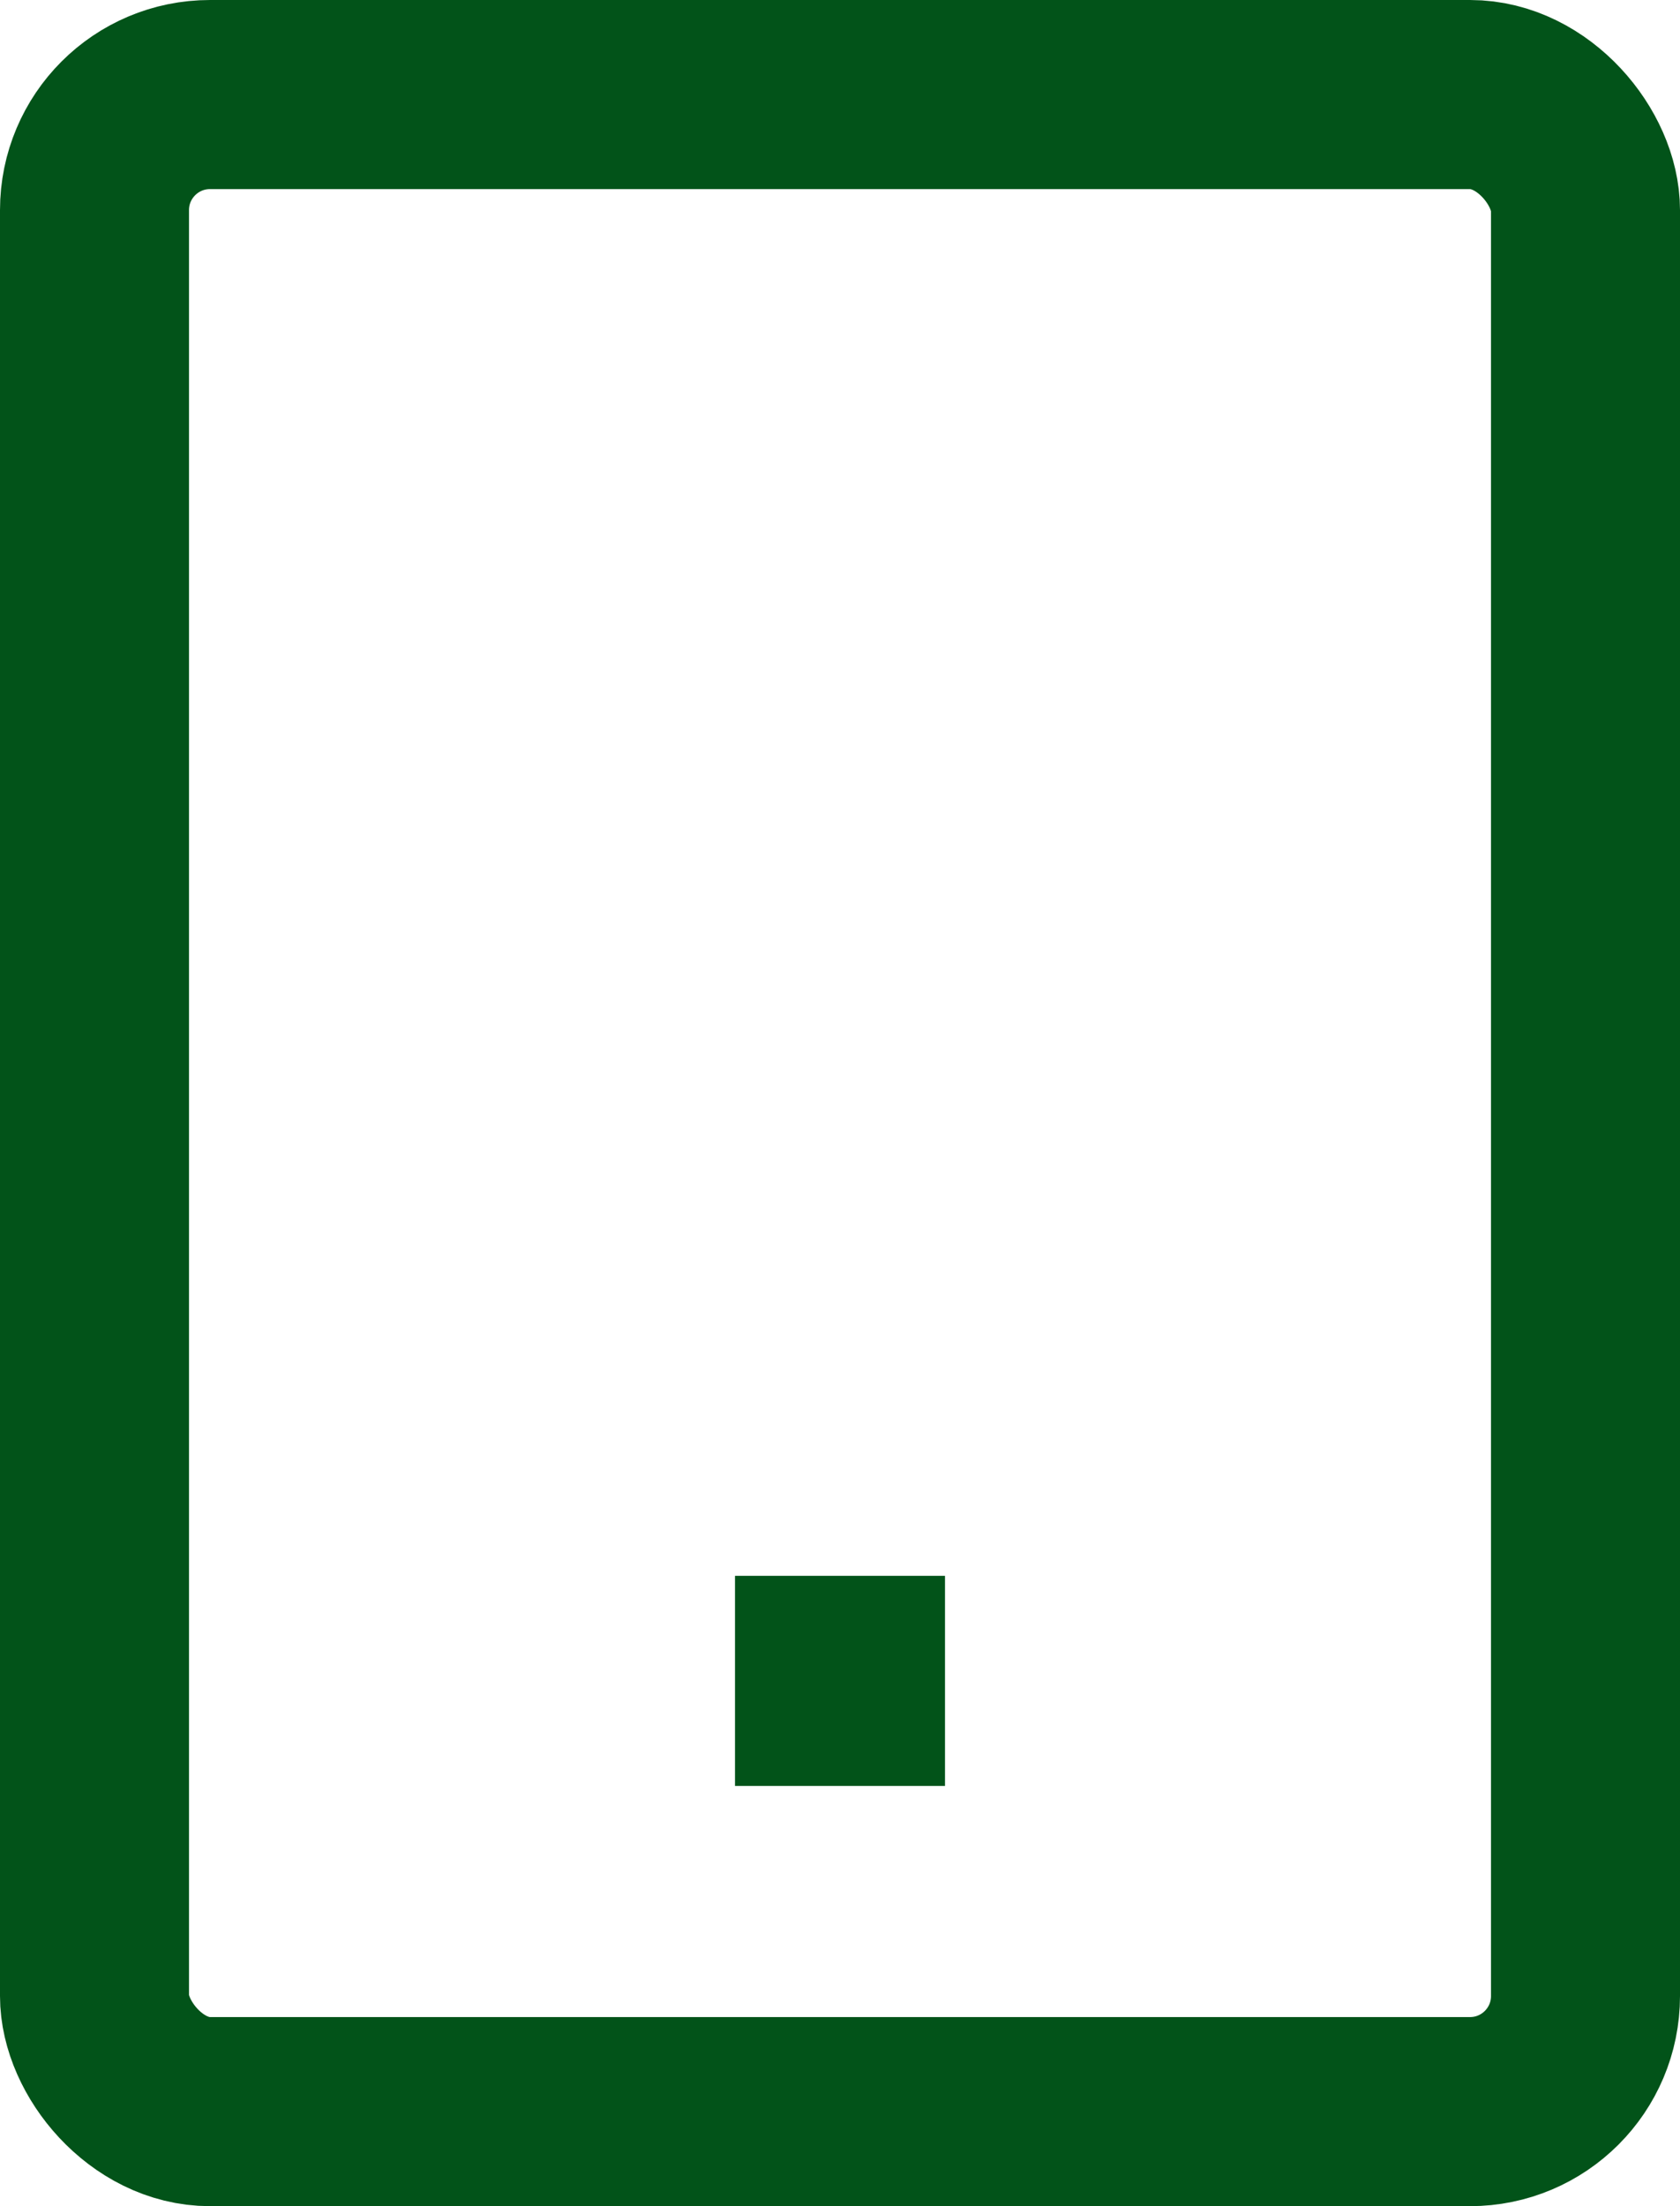 <svg width="16" height="21" viewBox="0 0 16 21" fill="none" xmlns="http://www.w3.org/2000/svg">
<g id="Group 13">
<rect id="Rectangle 25" x="0.9" y="0.9" width="14.2" height="19.2" rx="1.1" stroke="#025319" stroke-width="1.8"/>
<rect id="Rectangle 26" x="7" y="15" width="2" height="2" fill="#025319"/>
</g>
</svg>
